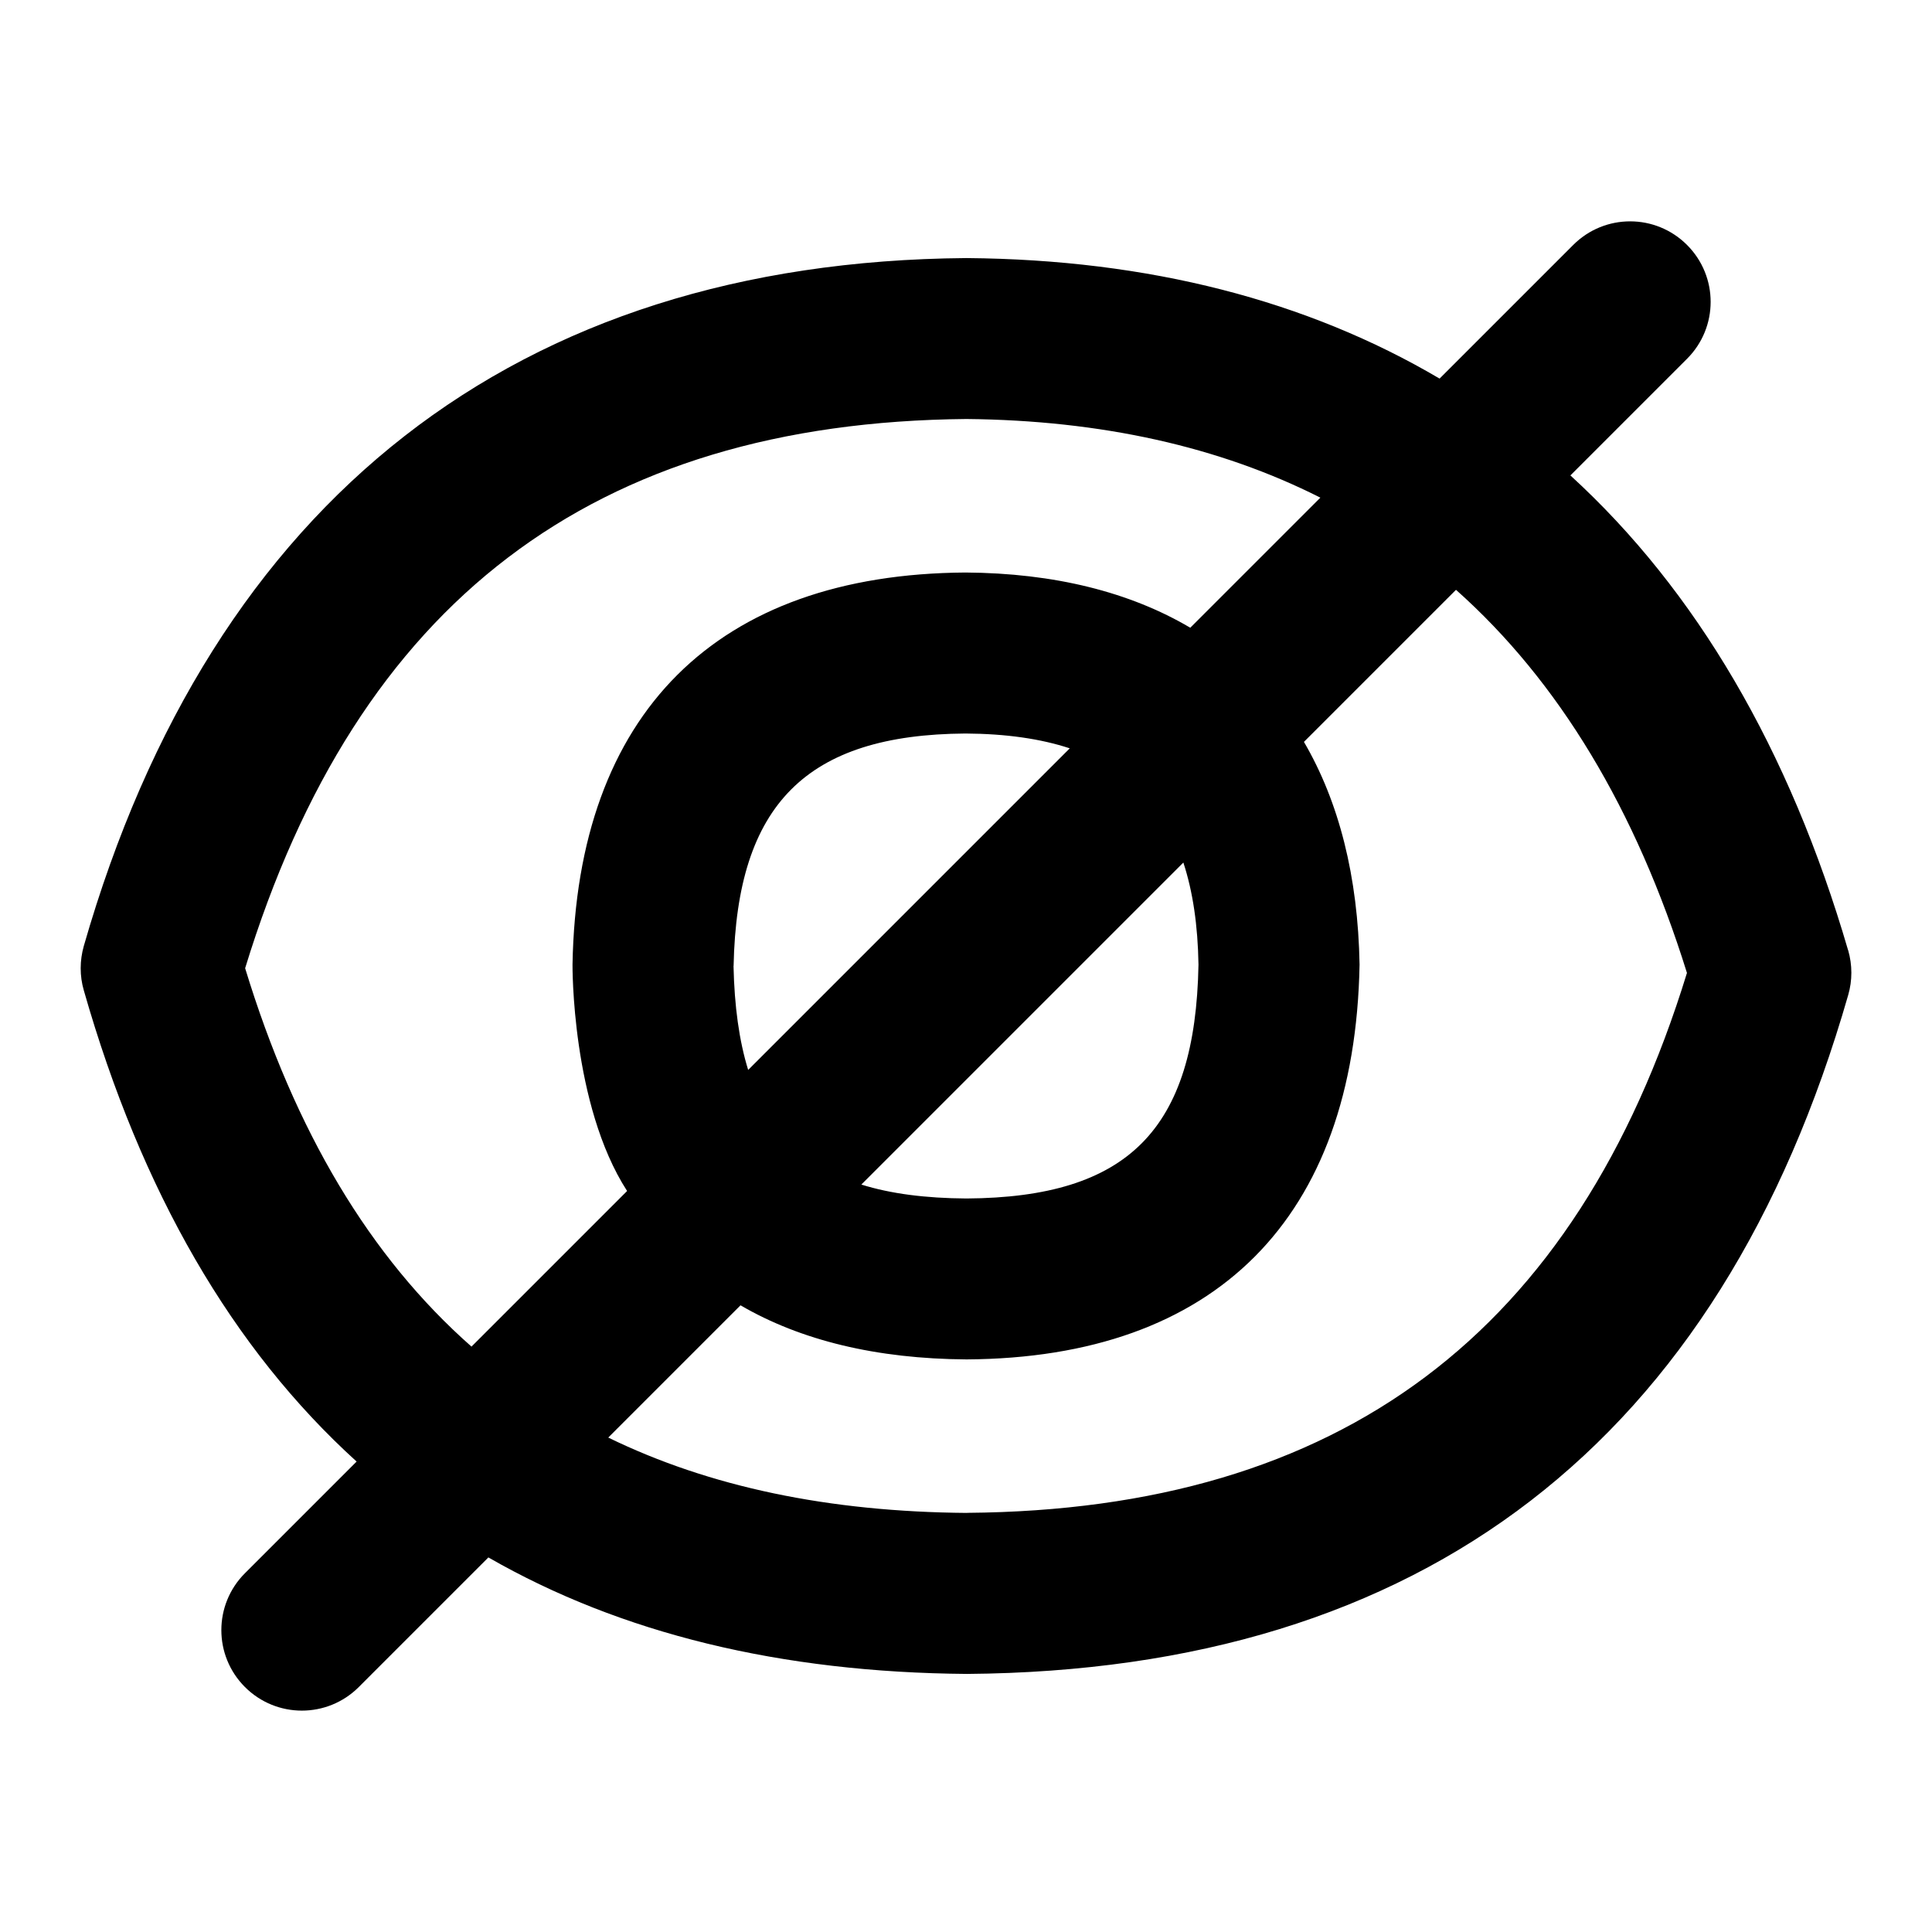 <?xml version="1.0" encoding="UTF-8"?>
<svg xmlns="http://www.w3.org/2000/svg" id="Layer_1" data-name="Layer 1" viewBox="0 0 24 24">
  <path d="M22.958,11.805c-.729-2.499-1.892-4.475-3.45-5.899l1.449-1.449c.391-.391,.391-1.023,0-1.414s-1.023-.391-1.414,0l-1.66,1.66c-1.647-.971-3.613-1.478-5.869-1.497-.006,0-.011,0-.017,0-5.576,.046-9.364,3.002-10.956,8.546-.051,.18-.052,.371,0,.55,.714,2.501,1.846,4.454,3.389,5.854l-1.387,1.387c-.391,.391-.391,1.023,0,1.414,.195,.195,.451,.293,.707,.293s.512-.098,.707-.293l1.61-1.61c1.646,.945,3.63,1.429,5.946,1.447,5.669-.044,9.352-2.882,10.946-8.433,.053-.182,.052-.375,0-.556Zm-19.913,.223c1.394-4.549,4.327-6.781,8.959-6.823,1.675,.016,3.143,.343,4.398,.977l-1.616,1.616c-.75-.443-1.688-.679-2.793-.686-3.092,.02-4.826,1.749-4.881,4.87,0,0-.016,1.738,.678,2.813l-1.933,1.933c-1.261-1.111-2.193-2.674-2.812-4.701Zm11.843-.046c-.037,2.052-.876,2.894-2.882,2.906-.508-.003-.942-.059-1.306-.173l4-4c.118,.359,.18,.78,.188,1.268Zm-5.775,.018c.041-2.011,.907-2.875,2.881-2.888,.5,.003,.931,.064,1.295,.184l-3.995,3.995c-.112-.362-.171-.79-.182-1.292Zm2.9,6.794c-1.717-.013-3.2-.323-4.457-.936l1.643-1.643c.748,.436,1.689,.665,2.808,.672,3.091-.018,4.824-1.747,4.882-4.905-.019-1.093-.256-2.022-.691-2.766l1.889-1.889c1.275,1.135,2.234,2.723,2.869,4.759-1.376,4.476-4.309,6.671-8.941,6.707Z"/>
</svg>
